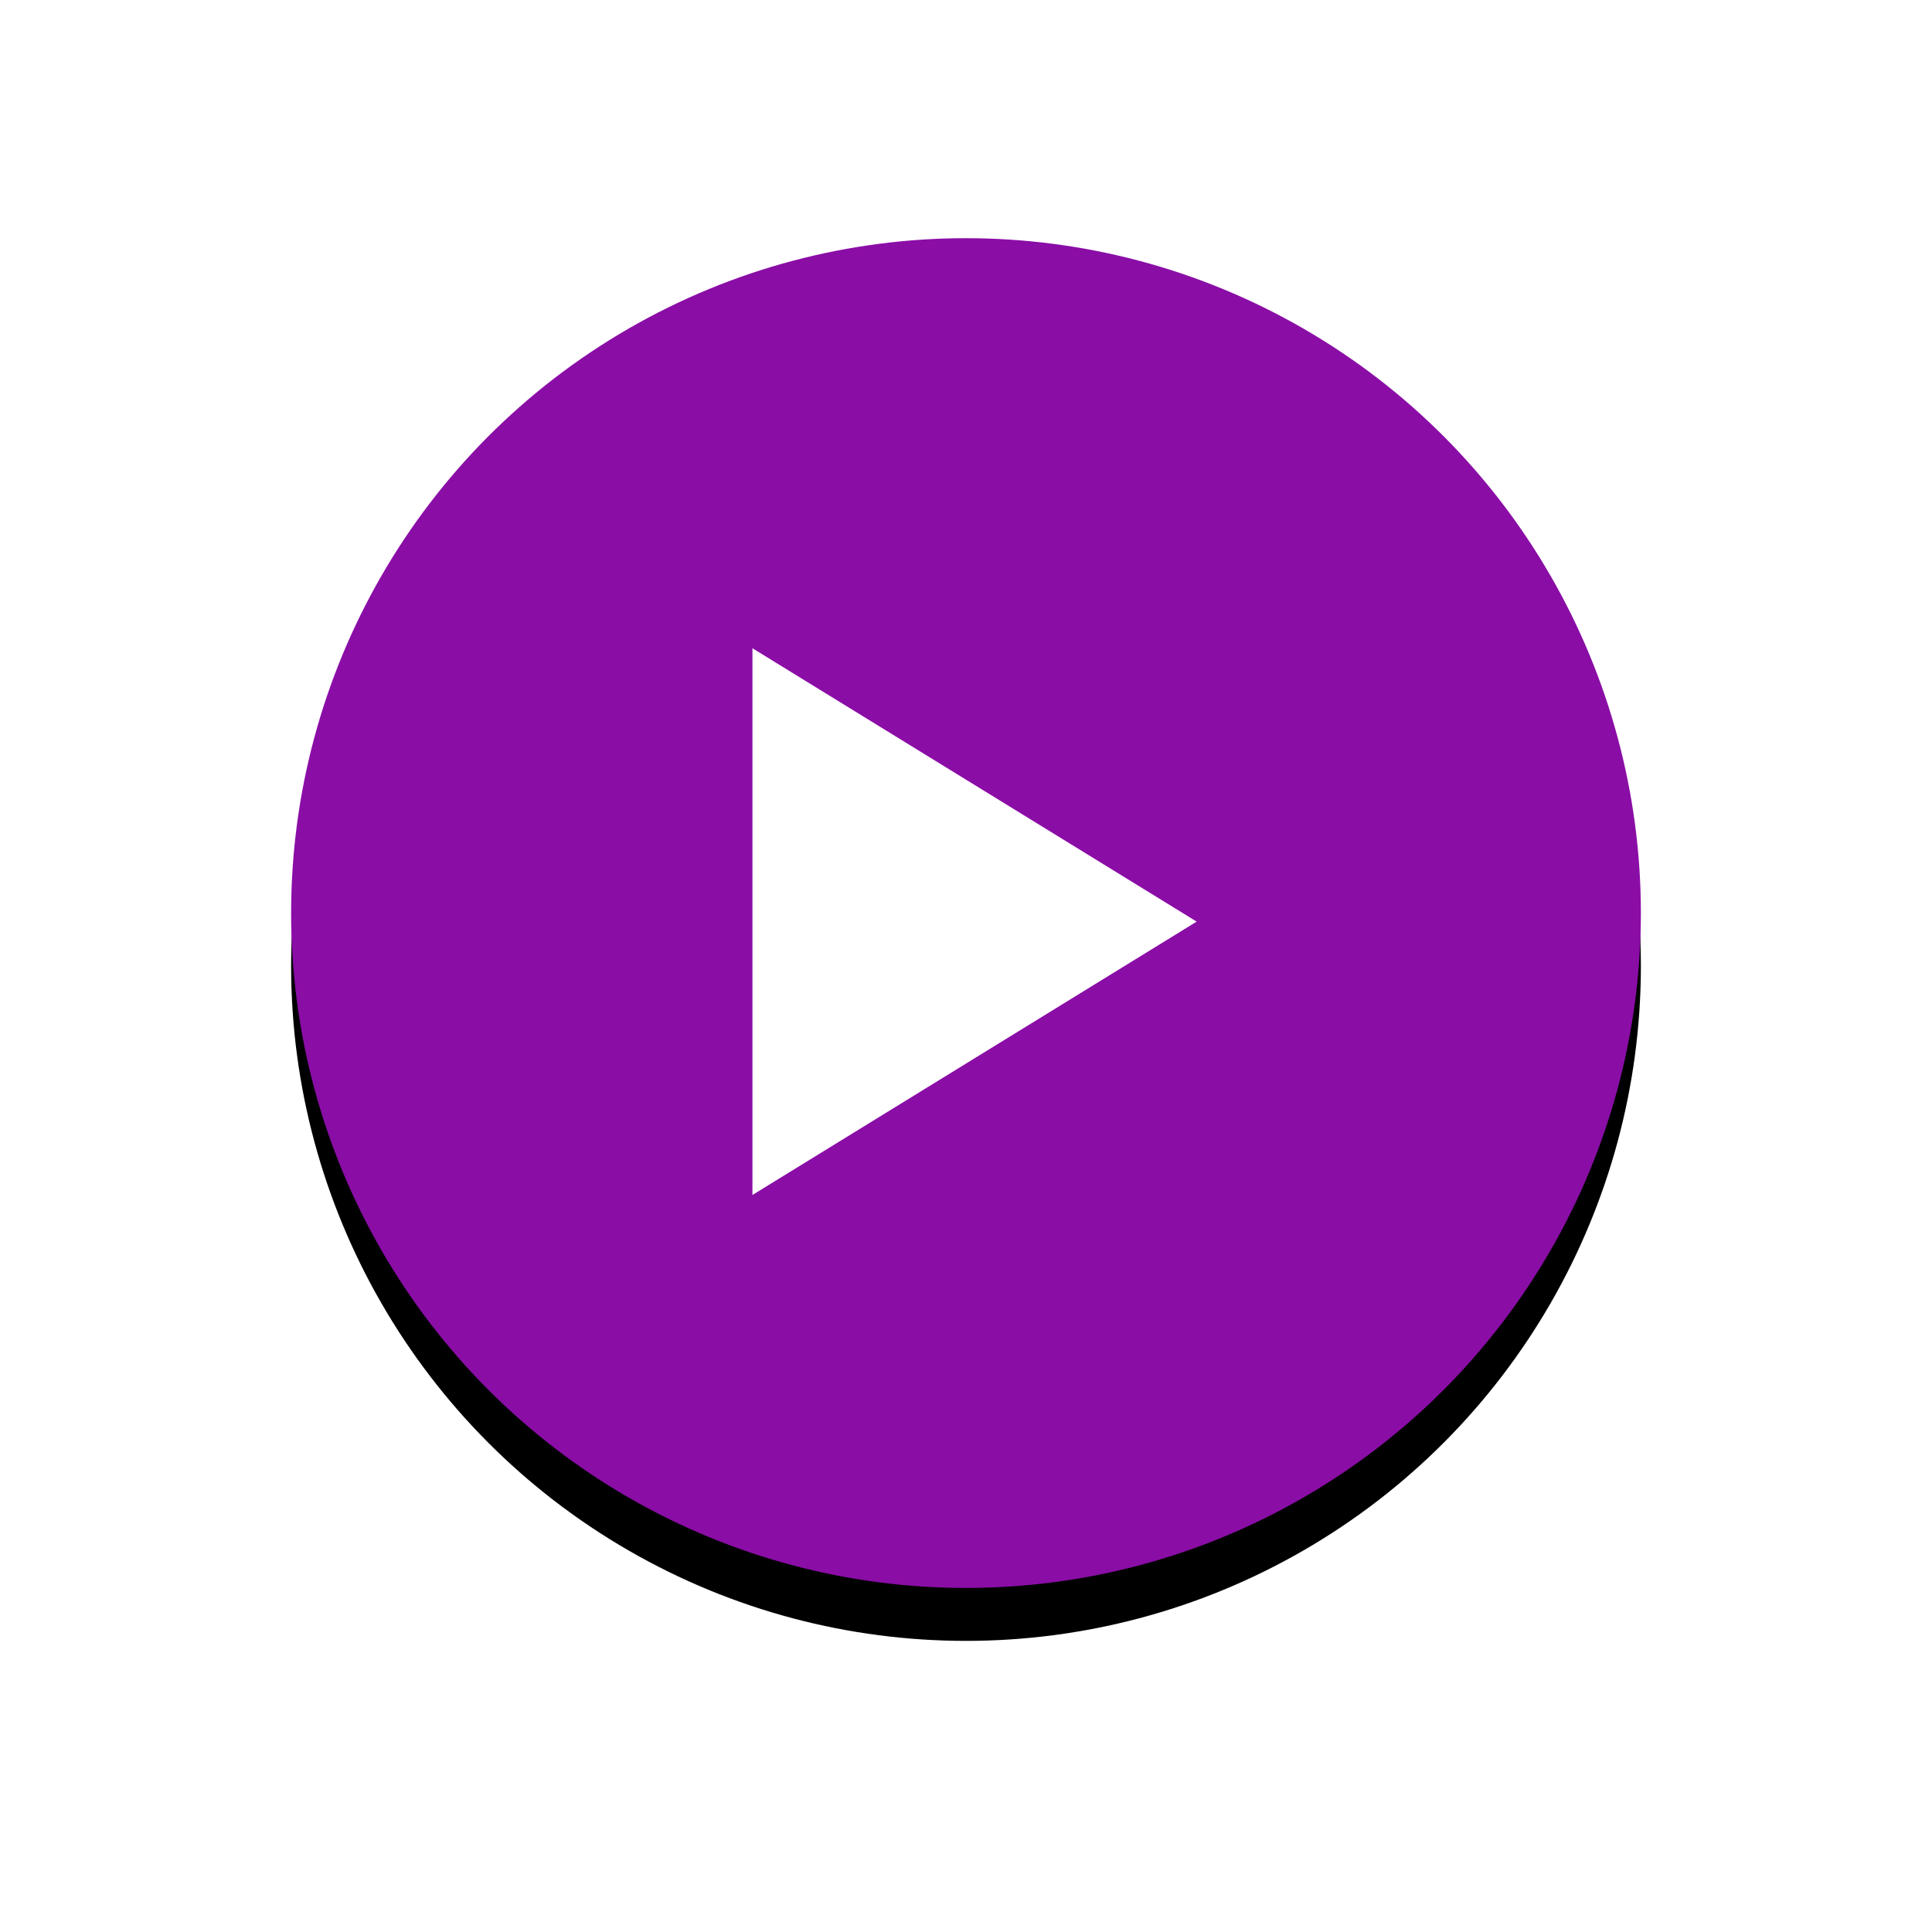 <?xml version="1.0" encoding="UTF-8"?>
<svg width="73px" height="73px" viewBox="0 0 73 73" version="1.1" xmlns="http://www.w3.org/2000/svg" xmlns:xlink="http://www.w3.org/1999/xlink">
    <!-- Generator: Sketch 52.2 (67145) - http://www.bohemiancoding.com/sketch -->
    <title>Group 34</title>
    <desc>Created with Sketch.</desc>
    <defs>
        <circle id="path-1" cx="25.5" cy="25.5" r="25.5"></circle>
        <filter x="-34.3%" y="-30.4%" width="168.6%" height="168.6%" filterUnits="objectBoundingBox" id="filter-2">
            <feOffset dx="0" dy="2" in="SourceAlpha" result="shadowOffsetOuter1"></feOffset>
            <feGaussianBlur stdDeviation="5.5" in="shadowOffsetOuter1" result="shadowBlurOuter1"></feGaussianBlur>
            <feColorMatrix values="0 0 0 0 0   0 0 0 0 0   0 0 0 0 0  0 0 0 0.5 0" type="matrix" in="shadowBlurOuter1"></feColorMatrix>
        </filter>
    </defs>
    <g id="Page-1" stroke="none" stroke-width="1" fill="none" fill-rule="evenodd">
        <g id="3" transform="translate(-1017, -1675)">
            <g id="video" transform="translate(777, 1529)">
                <g id="Group-6" transform="translate(251, 155)">
                    <g id="Group-34">
                        <g id="Oval">
                            <use fill="black" fill-opacity="1" filter="url(#filter-2)" xlink:href="#path-1"></use>
                            <use fill="#8A0DA6" fill-rule="evenodd" xlink:href="#path-1"></use>
                        </g>
                        <polygon id="Triangle" fill="#FFFFFF" transform="translate(25.823, 25.823) rotate(90) translate(-25.823, -25.823) " points="25.823 17.43 36.152 34.215 15.494 34.215"></polygon>
                    </g>
                </g>
            </g>
        </g>
    </g>
</svg>